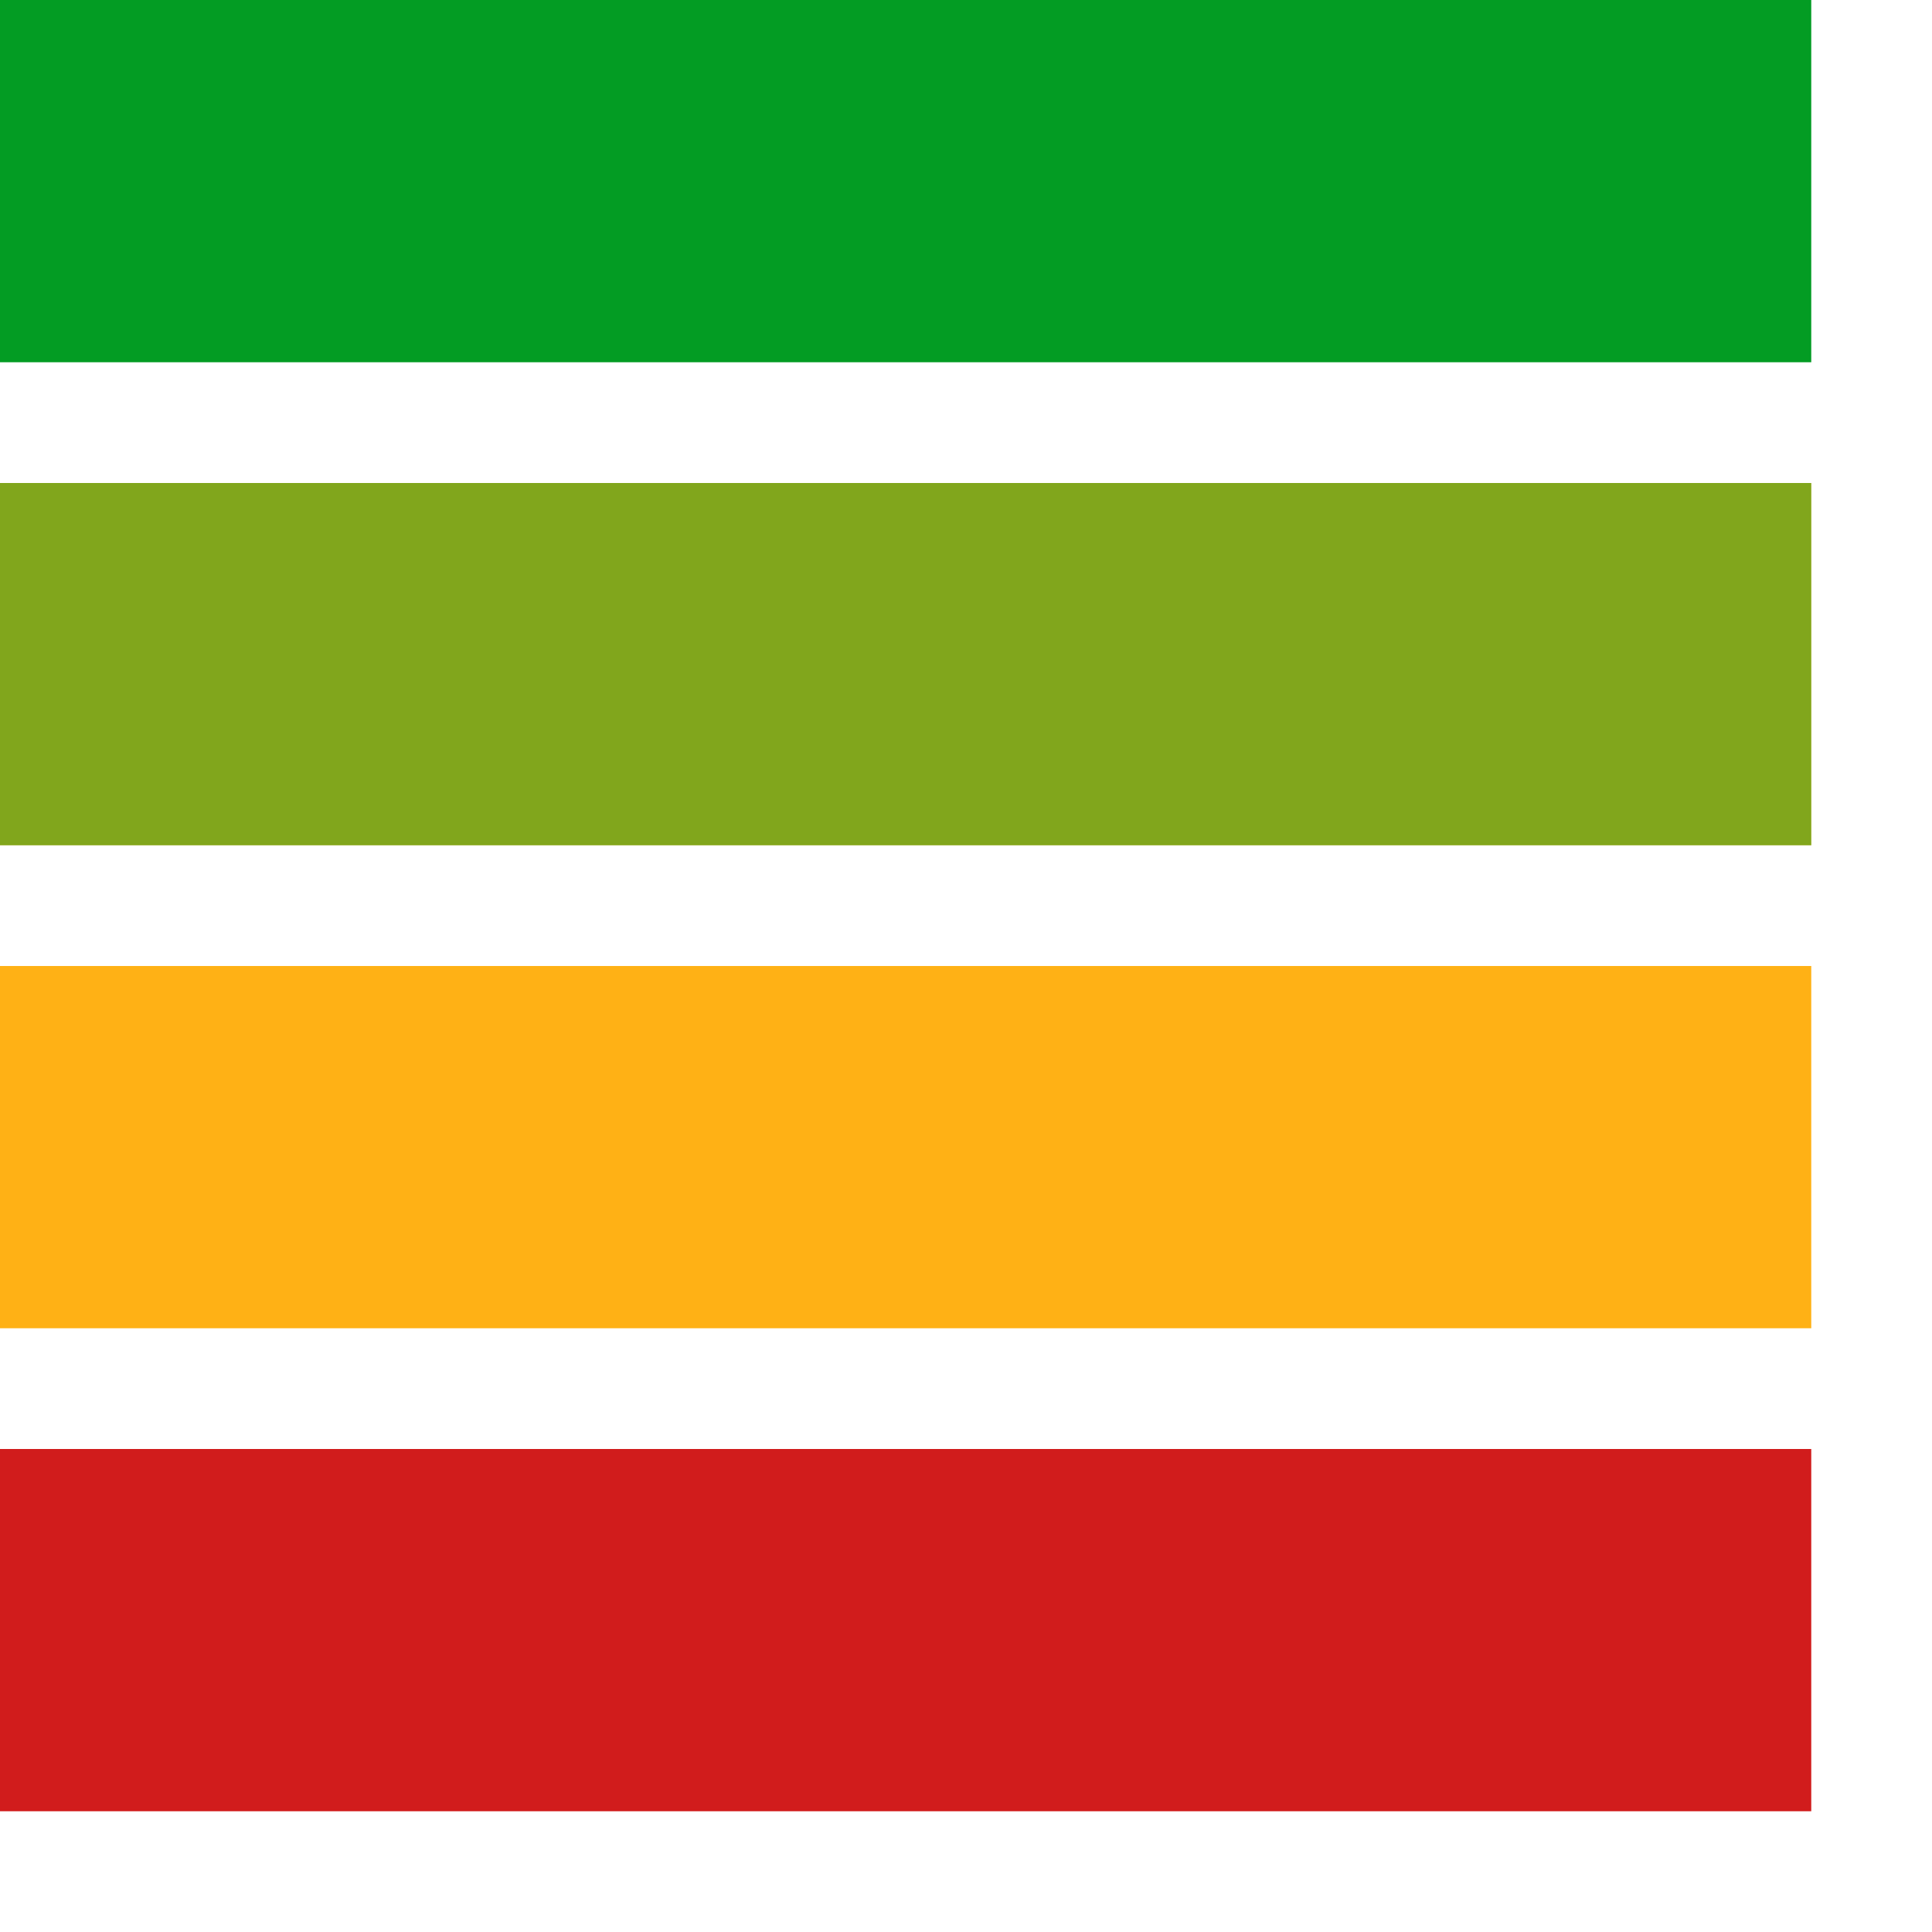 <?xml version="1.0" encoding="utf-8"?>
<!-- Generator: Adobe Illustrator 21.0.2, SVG Export Plug-In . SVG Version: 6.00 Build 0)  -->
<svg version="1.1" id="Green_Yellow_Red_Color_Scale"
	 xmlns="http://www.w3.org/2000/svg" xmlns:xlink="http://www.w3.org/1999/xlink" x="0px" y="0px" viewBox="0 0 32 32"
	 style="enable-background:new 0 0 32 32;" xml:space="preserve">
<style type="text/css">
	.Red{fill:#D11C1C;}
	.Green{fill:#039C23;}
	.Yellow{fill:#FFB115;}
	.st0{opacity:0.5;}
</style>
<rect class="Green" width="30" height="6"/>
<path class="Yellow" d="M30,14H0V8h30V14z M30,16H0v6h30V16z"/>
<g class="st0">
	<rect y="8" class="Green" width="30" height="6"/>
</g>
<rect y="24" class="Red" width="30" height="6"/>
</svg>
